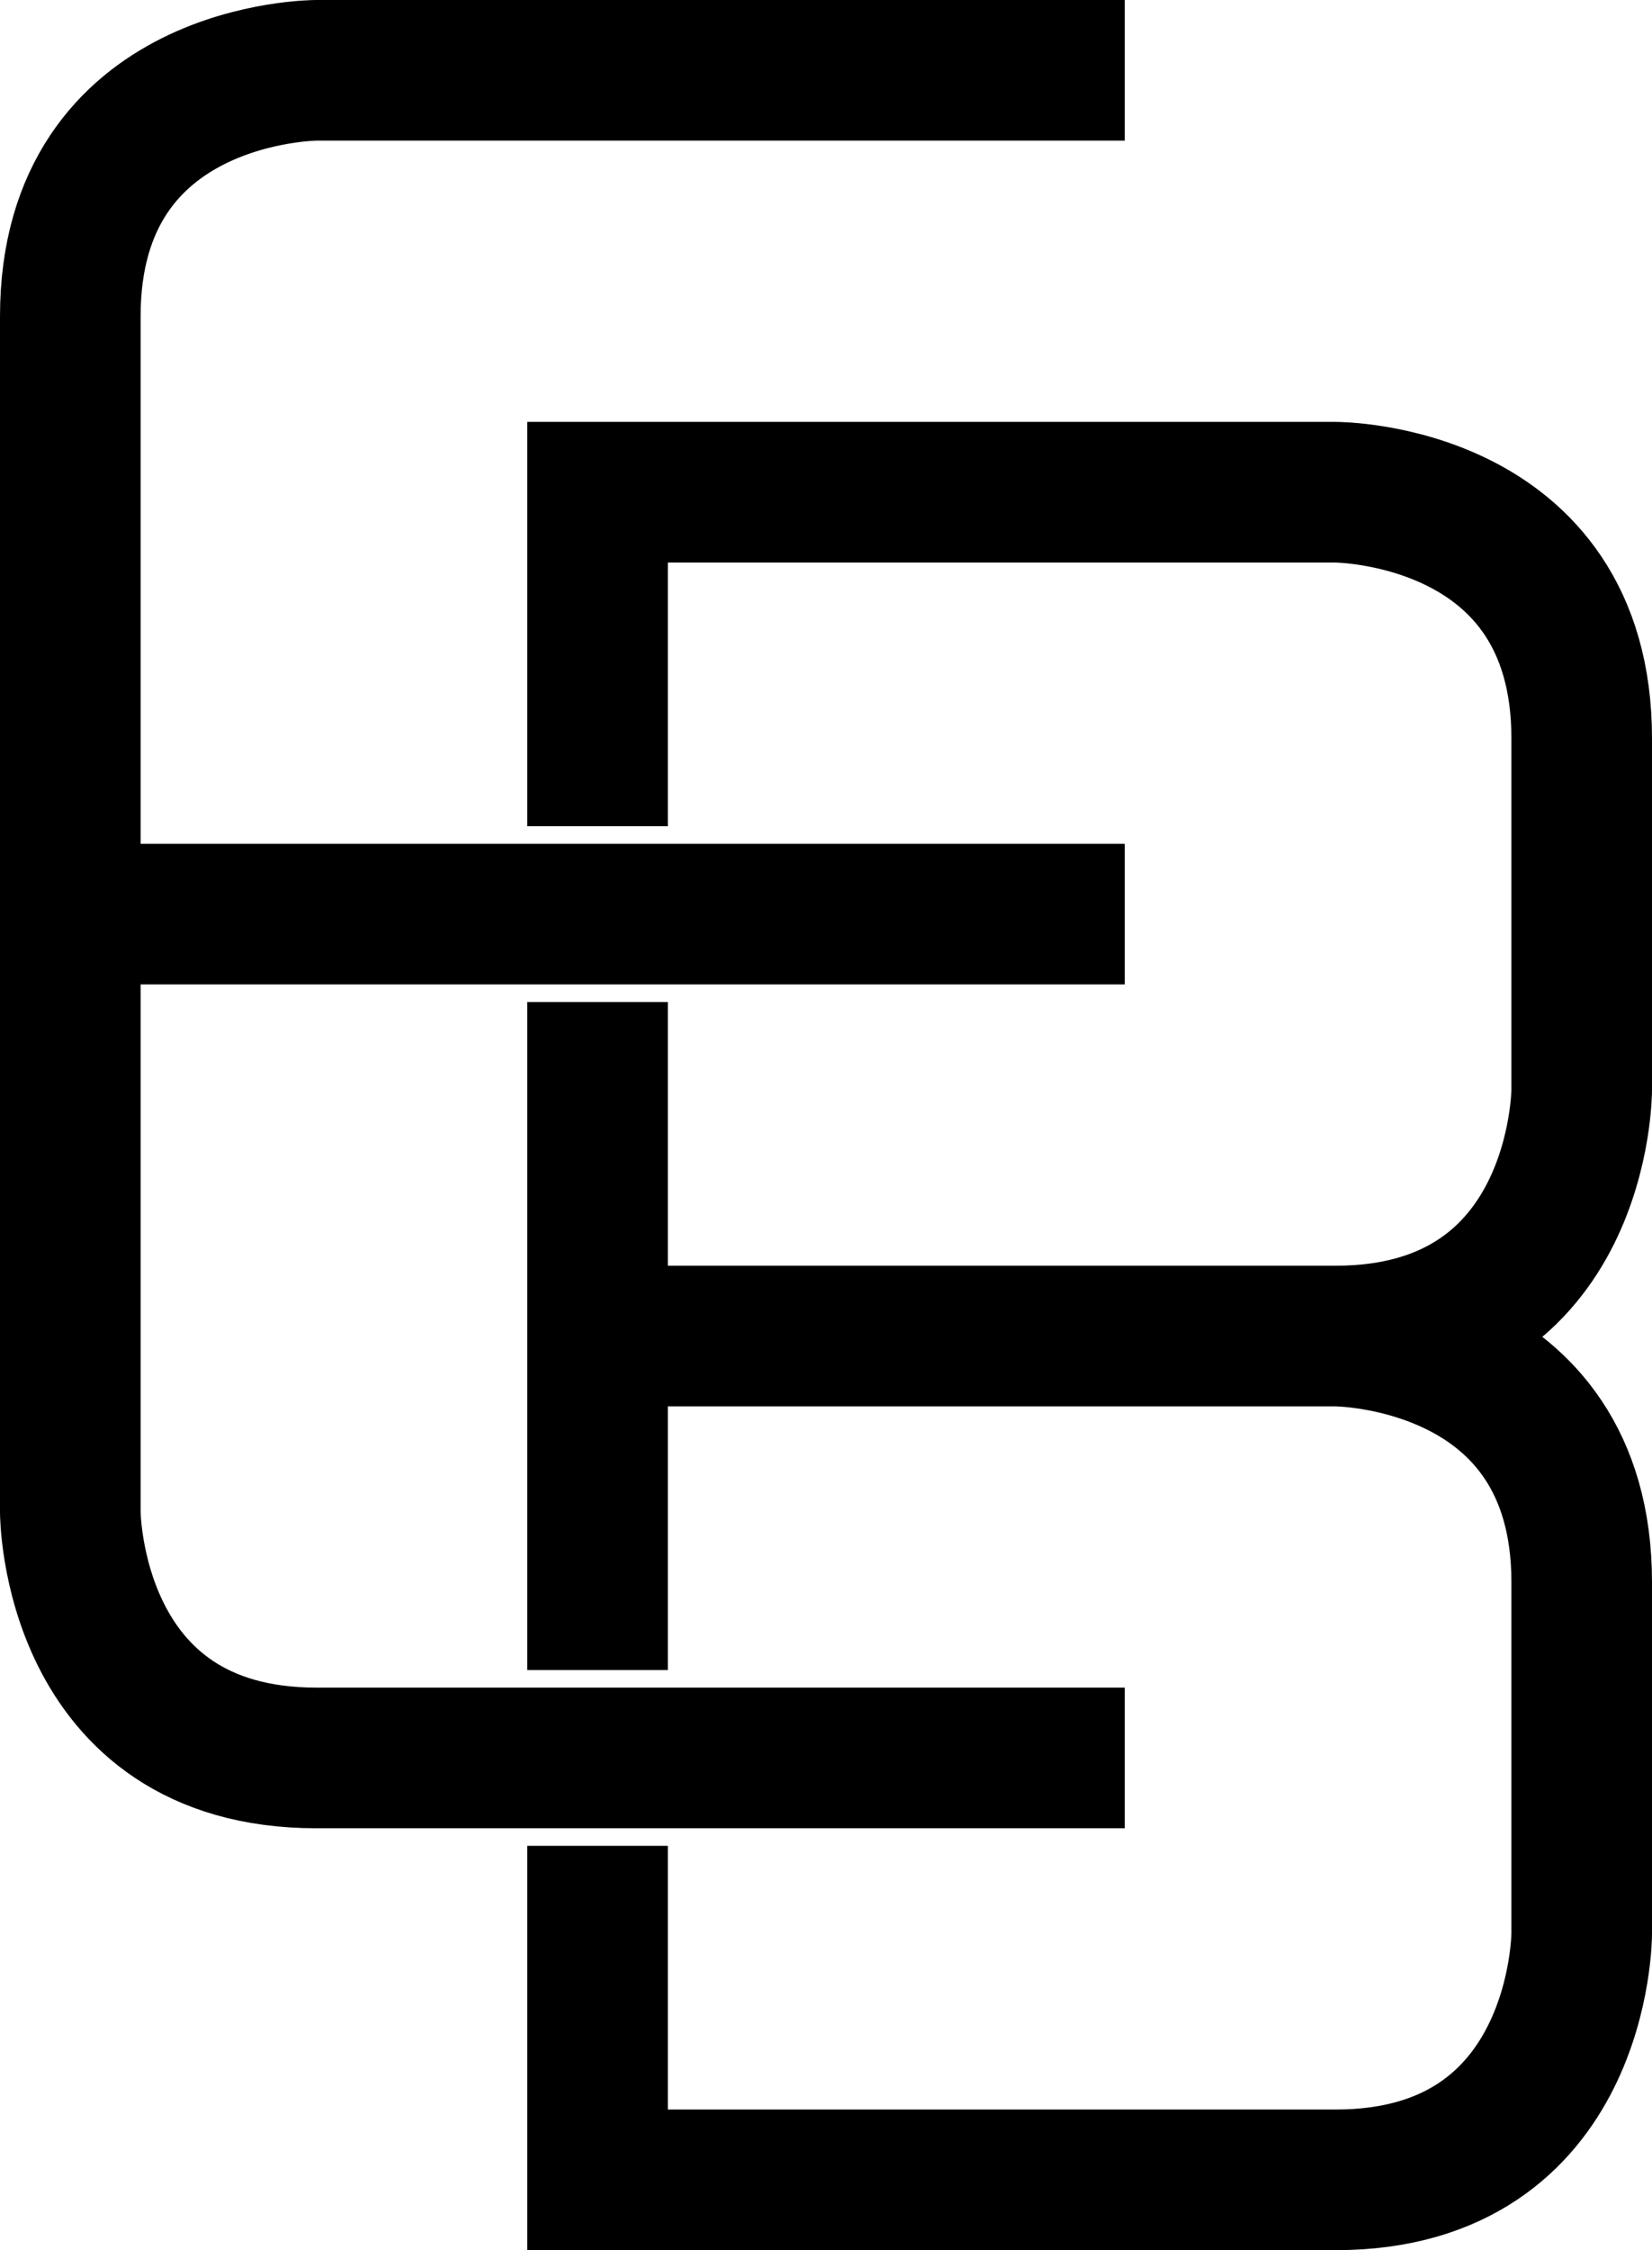 <svg viewBox="0 0 235 320" xmlns="http://www.w3.org/2000/svg">
    <path stroke="#000" stroke-width="20" fill="none" d="M160 10 l-115 0 s-35 0 -35 35 l0 170 s0 35 35 35 l115 0 M10 130 l150 0 M85 117.5 l0 -47.5 l105 0 s35 0 35 35 l0 50 s0 35 -35 35 m0 0 s35 0 35 35 l0 50 s0 35 -35 35 l-105 0 l0 -47.5 M85 142.5 l0 95 M85 190 l105 0"/>
</svg>